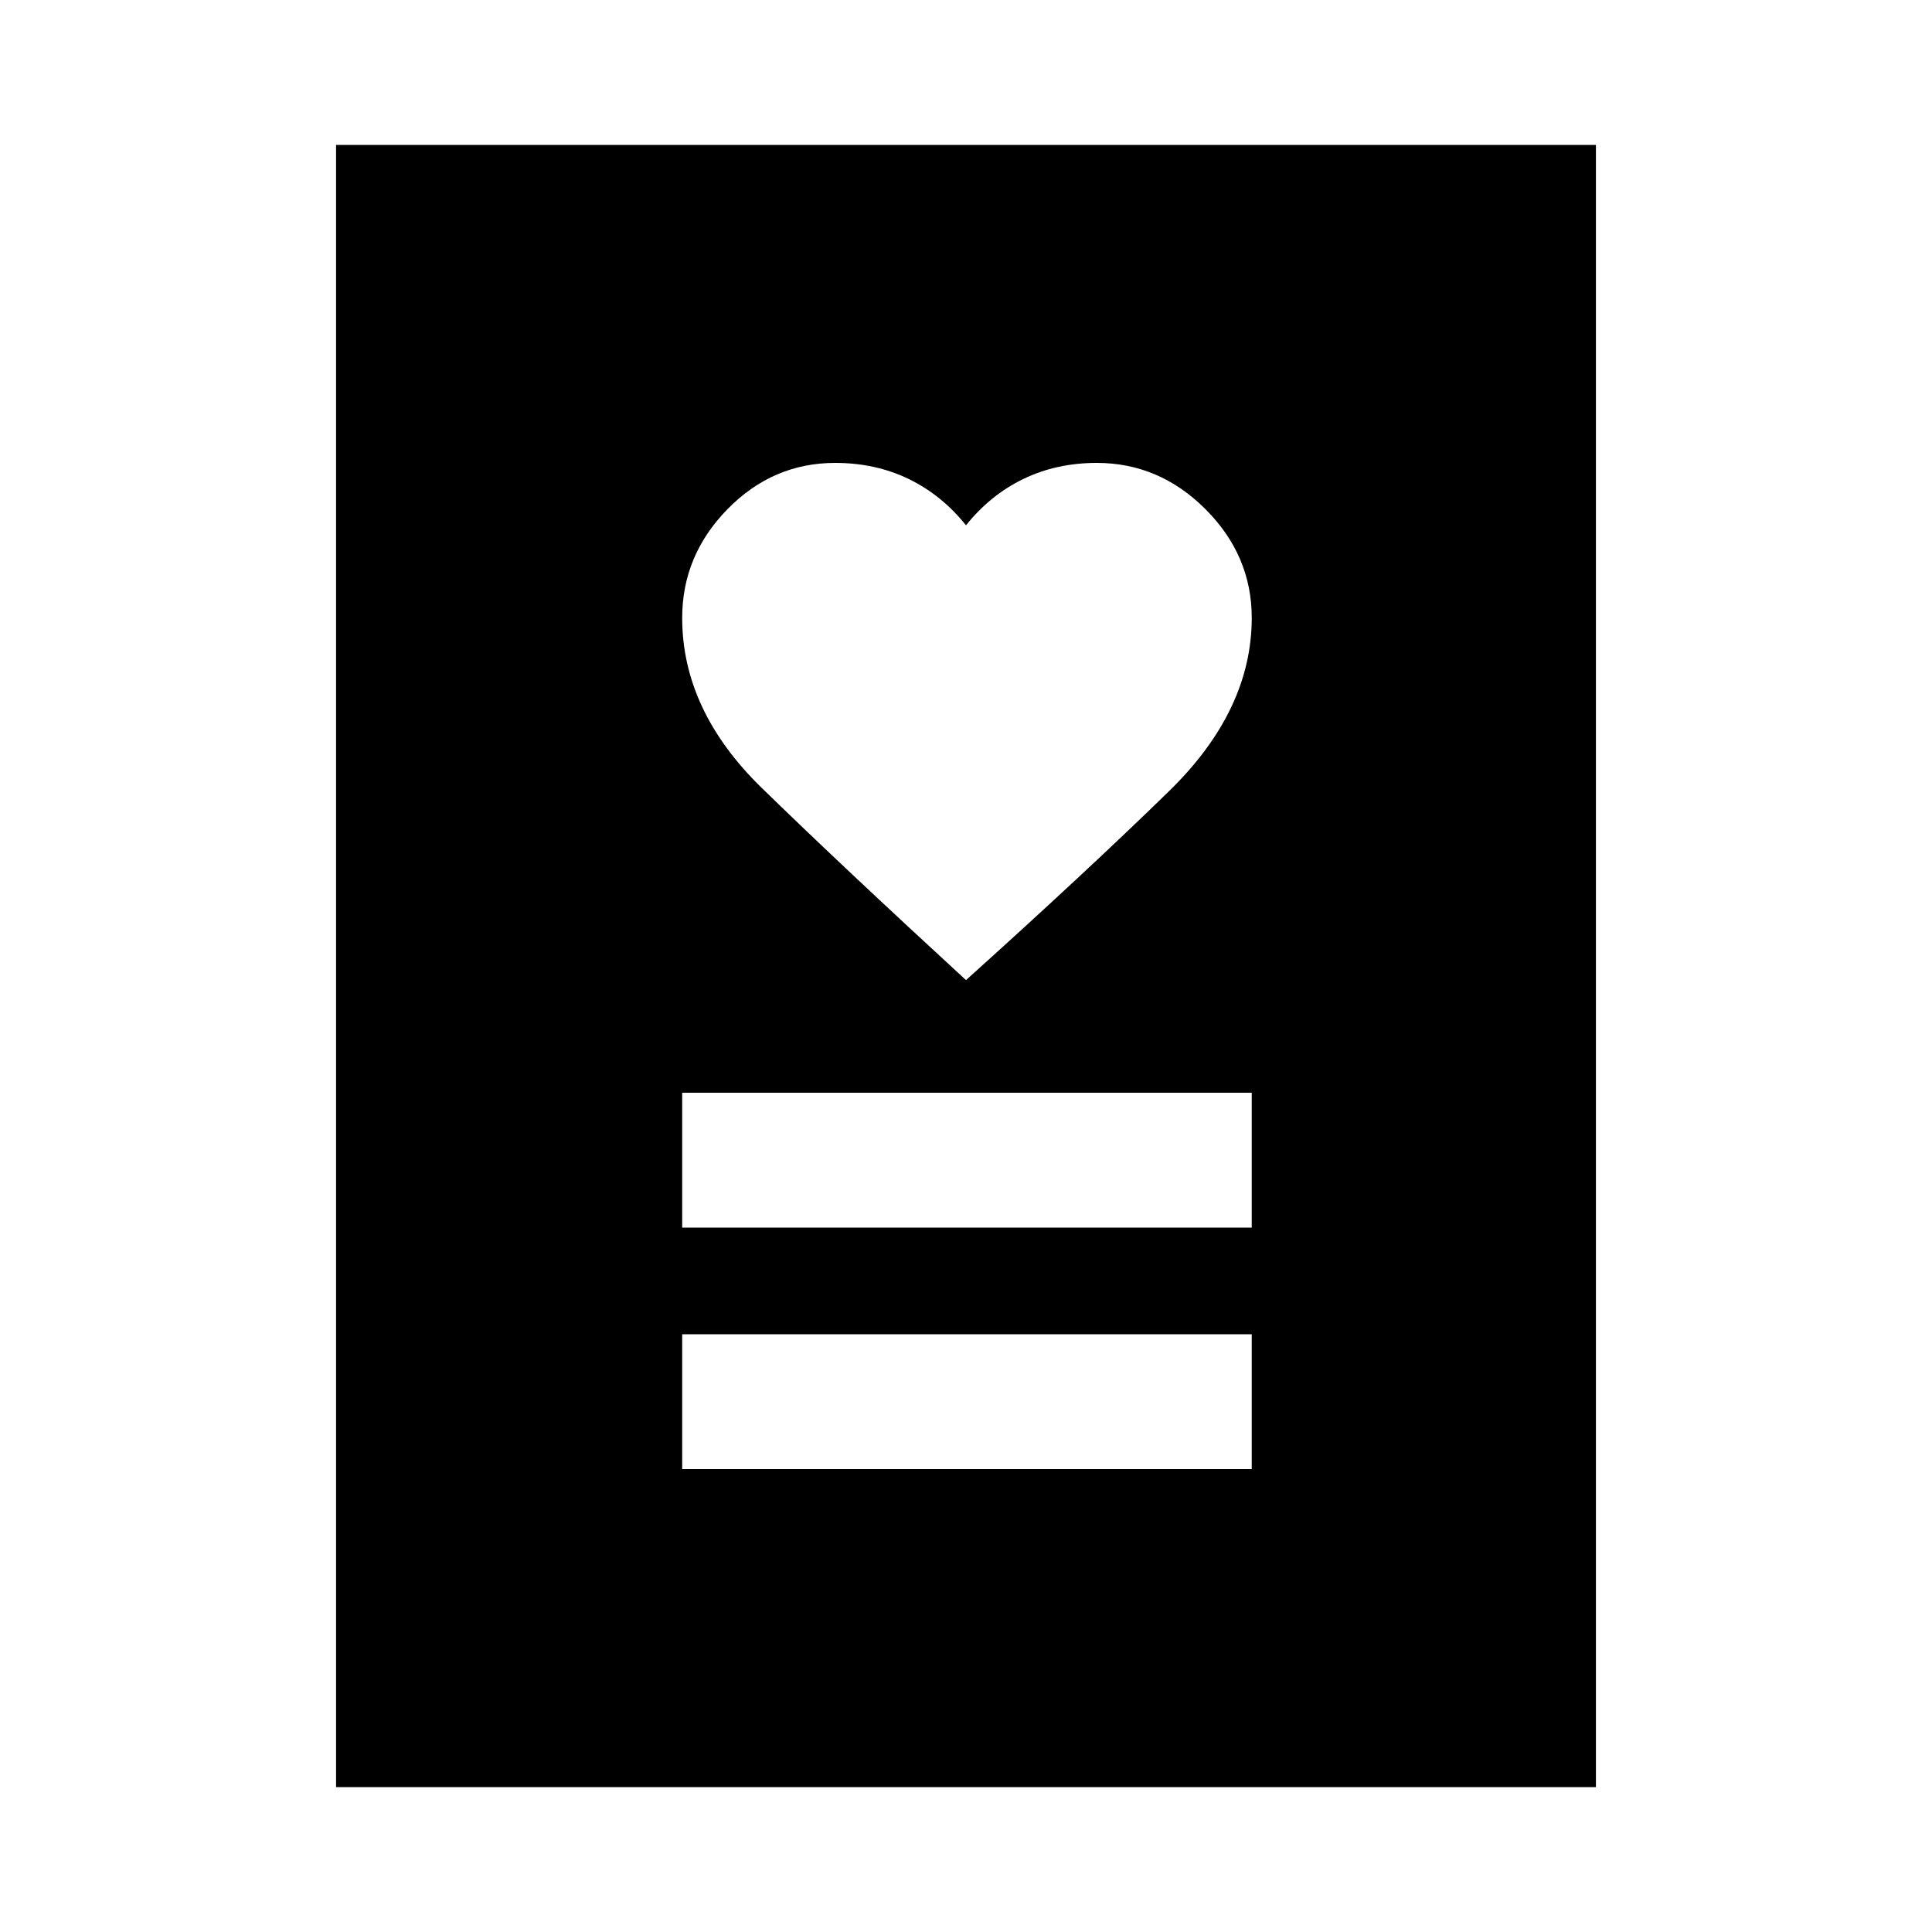 <svg xmlns="http://www.w3.org/2000/svg" height="20" width="20"><path d="M7.062 15.208h5.896v-1.396H7.062Zm0-2.5h5.896v-1.396H7.062ZM10 10.146q1.25-1.125 2.104-1.958.854-.834.854-1.792 0-.646-.479-1.125t-1.125-.479q-.416 0-.76.166-.344.167-.594.48-.25-.313-.594-.48-.344-.166-.76-.166-.646 0-1.115.479t-.469 1.125q0 .958.823 1.76T10 10.146ZM3.479 18.5v-17h13.042v17Z"/></svg>